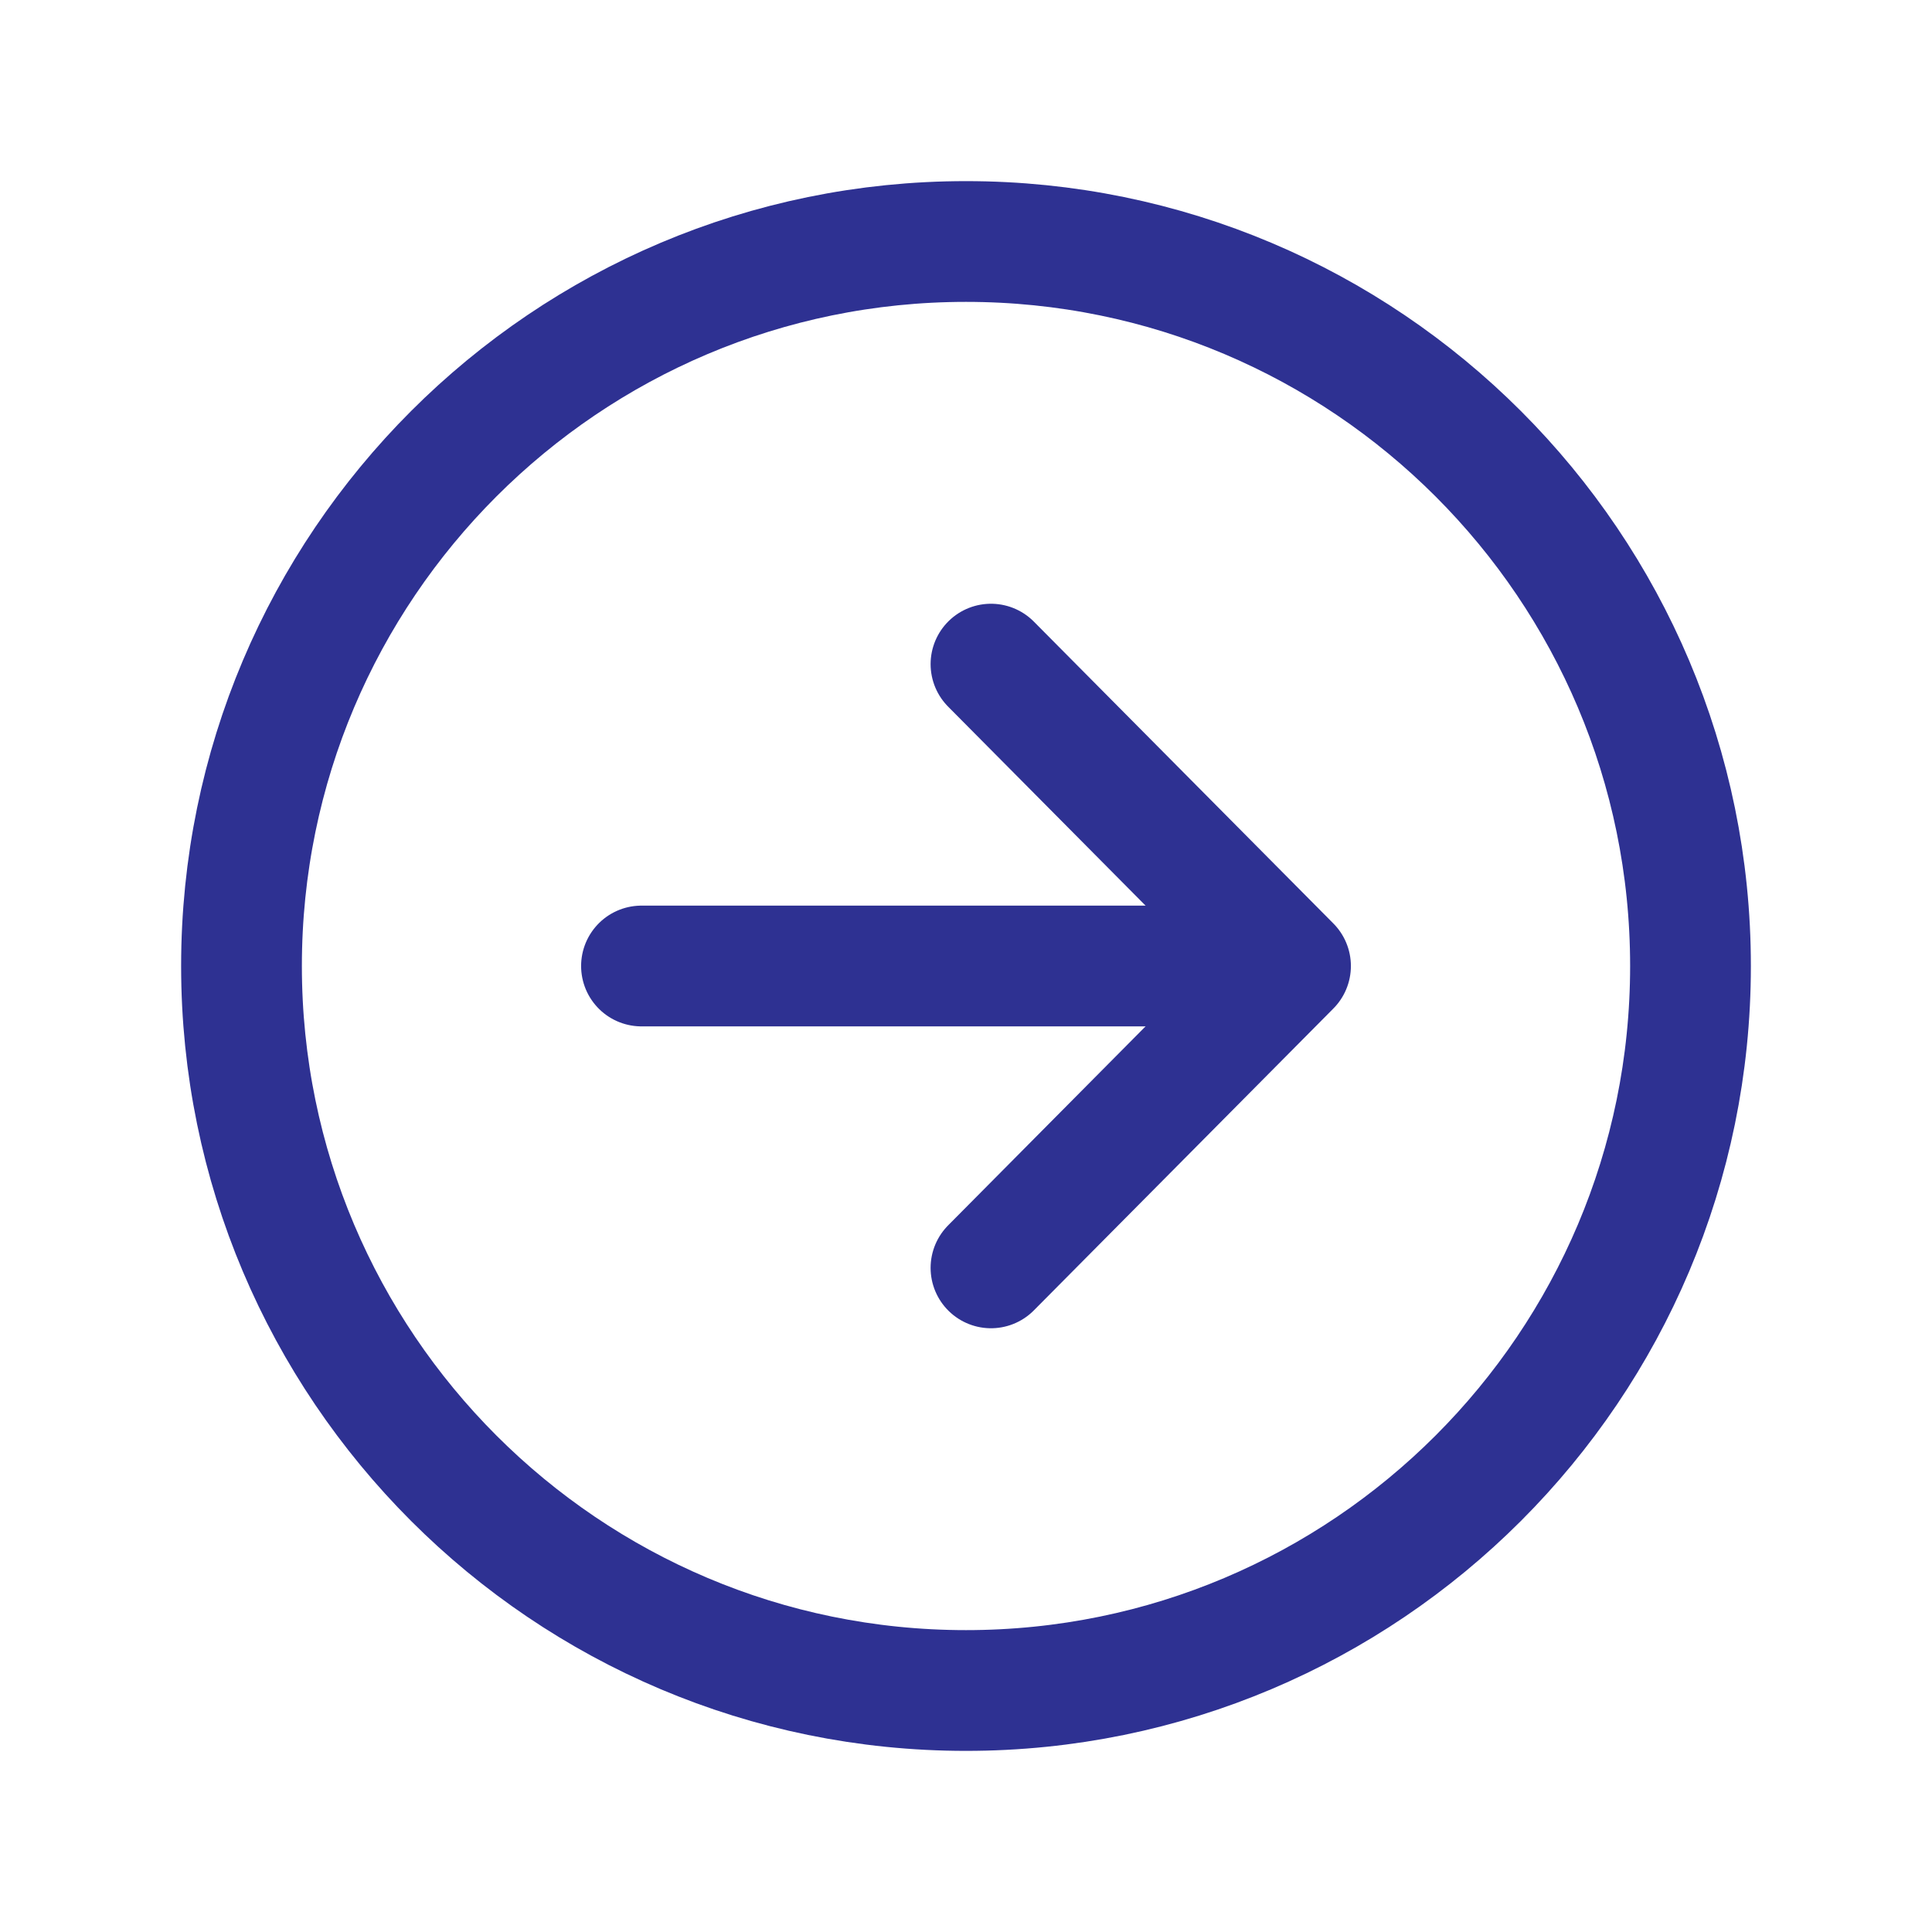 <svg xmlns='http://www.w3.org/2000/svg' viewBox='0 0 512 512'><title>ionicons-v5-a</title><polyline points='262.62 336 342 256 262.62 176' style='fill:none;stroke:#2e3192;stroke-linecap:round;stroke-linejoin:round;stroke-width:32px'/><line x1='330.97' y1='256' x2='170' y2='256' style='fill:none;stroke:#2e3192;stroke-linecap:round;stroke-linejoin:round;stroke-width:32px'/><path d='M256,448c106,0,192-86,192-192S362,64,256,64,64,150,64,256,150,448,256,448Z' style='fill:none;stroke:#2e3192;stroke-miterlimit:10;stroke-width:32px'/></svg>